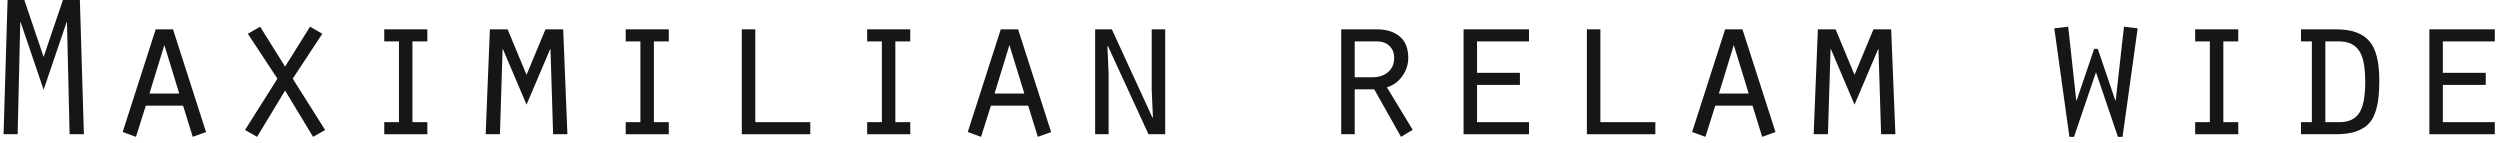 <svg width="298" height="17" viewBox="0 0 298 17" fill="none" xmlns="http://www.w3.org/2000/svg">
<path d="M289.581 16V3.496H297.381V4.936H291.189V8.68H296.301V10.12H291.189V14.56H297.381V16H289.581Z" fill="#161616"/>
<path d="M274.278 4.936V3.496H278.454C280.278 3.496 281.59 3.952 282.39 4.864C283.206 5.76 283.614 7.336 283.614 9.592C283.614 10.44 283.574 11.168 283.494 11.776C283.43 12.368 283.294 12.952 283.086 13.528C282.878 14.088 282.582 14.544 282.198 14.896C281.83 15.232 281.334 15.504 280.71 15.712C280.086 15.904 279.334 16 278.454 16H274.278V14.56H275.574V4.936H274.278ZM277.182 4.936V14.56H278.886C279.958 14.56 280.734 14.2 281.214 13.48C281.694 12.76 281.934 11.52 281.934 9.76C281.934 7.936 281.678 6.68 281.166 5.992C280.67 5.288 279.894 4.936 278.838 4.936H277.182Z" fill="#161616"/>
<path d="M261.663 16V14.56H263.415V4.936H261.663V3.496H266.799V4.936H265.023V14.56H266.799V16H261.663Z" fill="#161616"/>
<path d="M244.873 3.376L246.529 3.184L247.489 11.968H247.537L249.625 5.824H250.057L252.145 11.968H252.193L253.177 3.184L254.809 3.376L253.009 16.312H252.457L249.841 8.608L247.225 16.312H246.673L244.873 3.376Z" fill="#161616"/>
<path d="M221.059 12.472L218.251 5.872H218.203L217.891 16H216.188L216.691 3.496H218.803L221.059 8.92L223.315 3.496H225.427L225.932 16H224.227L223.915 5.872H223.867L221.059 12.472Z" fill="#161616"/>
<path d="M208.901 12.592H204.461L203.285 16.312L201.701 15.736L205.637 3.496H207.701L211.637 15.736L210.053 16.312L208.901 12.592ZM208.445 11.152L206.669 5.368L204.893 11.152H208.445Z" fill="#161616"/>
<path d="M189.158 16V3.496H190.766V14.56H197.318V16H189.158Z" fill="#161616"/>
<path d="M174.456 16V3.496H182.256V4.936H176.064V8.68H181.176V10.12H176.064V14.56H182.256V16H174.456Z" fill="#161616"/>
<path d="M161.481 9.208H163.593C164.377 9.208 165.001 9 165.465 8.584C165.945 8.168 166.185 7.608 166.185 6.904C166.185 6.312 166.001 5.84 165.633 5.488C165.281 5.12 164.761 4.936 164.073 4.936H161.481V9.208ZM159.873 16V3.496H164.121C165.241 3.496 166.145 3.776 166.833 4.336C167.521 4.896 167.865 5.752 167.865 6.904C167.865 7.688 167.625 8.416 167.145 9.088C166.681 9.744 166.073 10.184 165.321 10.408L168.393 15.472L167.001 16.312L163.809 10.648H161.481V16H159.873Z" fill="#161616"/>
<path d="M130.54 16V3.496H132.532L137.38 14.032L137.428 13.984L137.284 10.744V3.496H138.892V16H136.9L132.052 5.464L132.004 5.512L132.148 8.776V16H130.54Z" fill="#161616"/>
<path d="M122.557 12.592H118.117L116.941 16.312L115.357 15.736L119.293 3.496H121.357L125.293 15.736L123.709 16.312L122.557 12.592ZM122.101 11.152L120.325 5.368L118.549 11.152H122.101Z" fill="#161616"/>
<path d="M103.366 16V14.56H105.118V4.936H103.366V3.496H108.502V4.936H106.726V14.56H108.502V16H103.366Z" fill="#161616"/>
<path d="M88.424 16V3.496H90.032V14.56H96.584V16H88.424Z" fill="#161616"/>
<path d="M74.585 16V14.56H76.337V4.936H74.585V3.496H79.721V4.936H77.945V14.56H79.721V16H74.585Z" fill="#161616"/>
<path d="M62.763 12.472L59.955 5.872H59.907L59.595 16H57.891L58.395 3.496H60.507L62.763 8.92L65.019 3.496H67.131L67.635 16H65.931L65.619 5.872H65.571L62.763 12.472Z" fill="#161616"/>
<path d="M45.804 16V14.56H47.556V4.936H45.804V3.496H50.94V4.936H49.164V14.56H50.94V16H45.804Z" fill="#161616"/>
<path d="M33.981 10.792L30.645 16.312L29.205 15.496L33.069 9.376L29.541 4.024L31.005 3.184L33.981 7.936L36.957 3.184L38.421 4.024L34.893 9.376L38.757 15.496L37.317 16.312L33.981 10.792Z" fill="#161616"/>
<path d="M21.823 12.592H17.383L16.207 16.312L14.623 15.736L18.559 3.496H20.623L24.559 15.736L22.975 16.312L21.823 12.592ZM21.367 11.152L19.591 5.368L17.815 11.152H21.367Z" fill="#161616"/>
<path d="M5.2 6.784L7.504 -0.008H9.52L10 16H8.296L7.984 2.656H7.936L5.2 10.696L2.464 2.656H2.416L2.104 16H0.424L0.904 -0.008H2.896L5.2 6.784Z" fill="#161616"/>
</svg>
